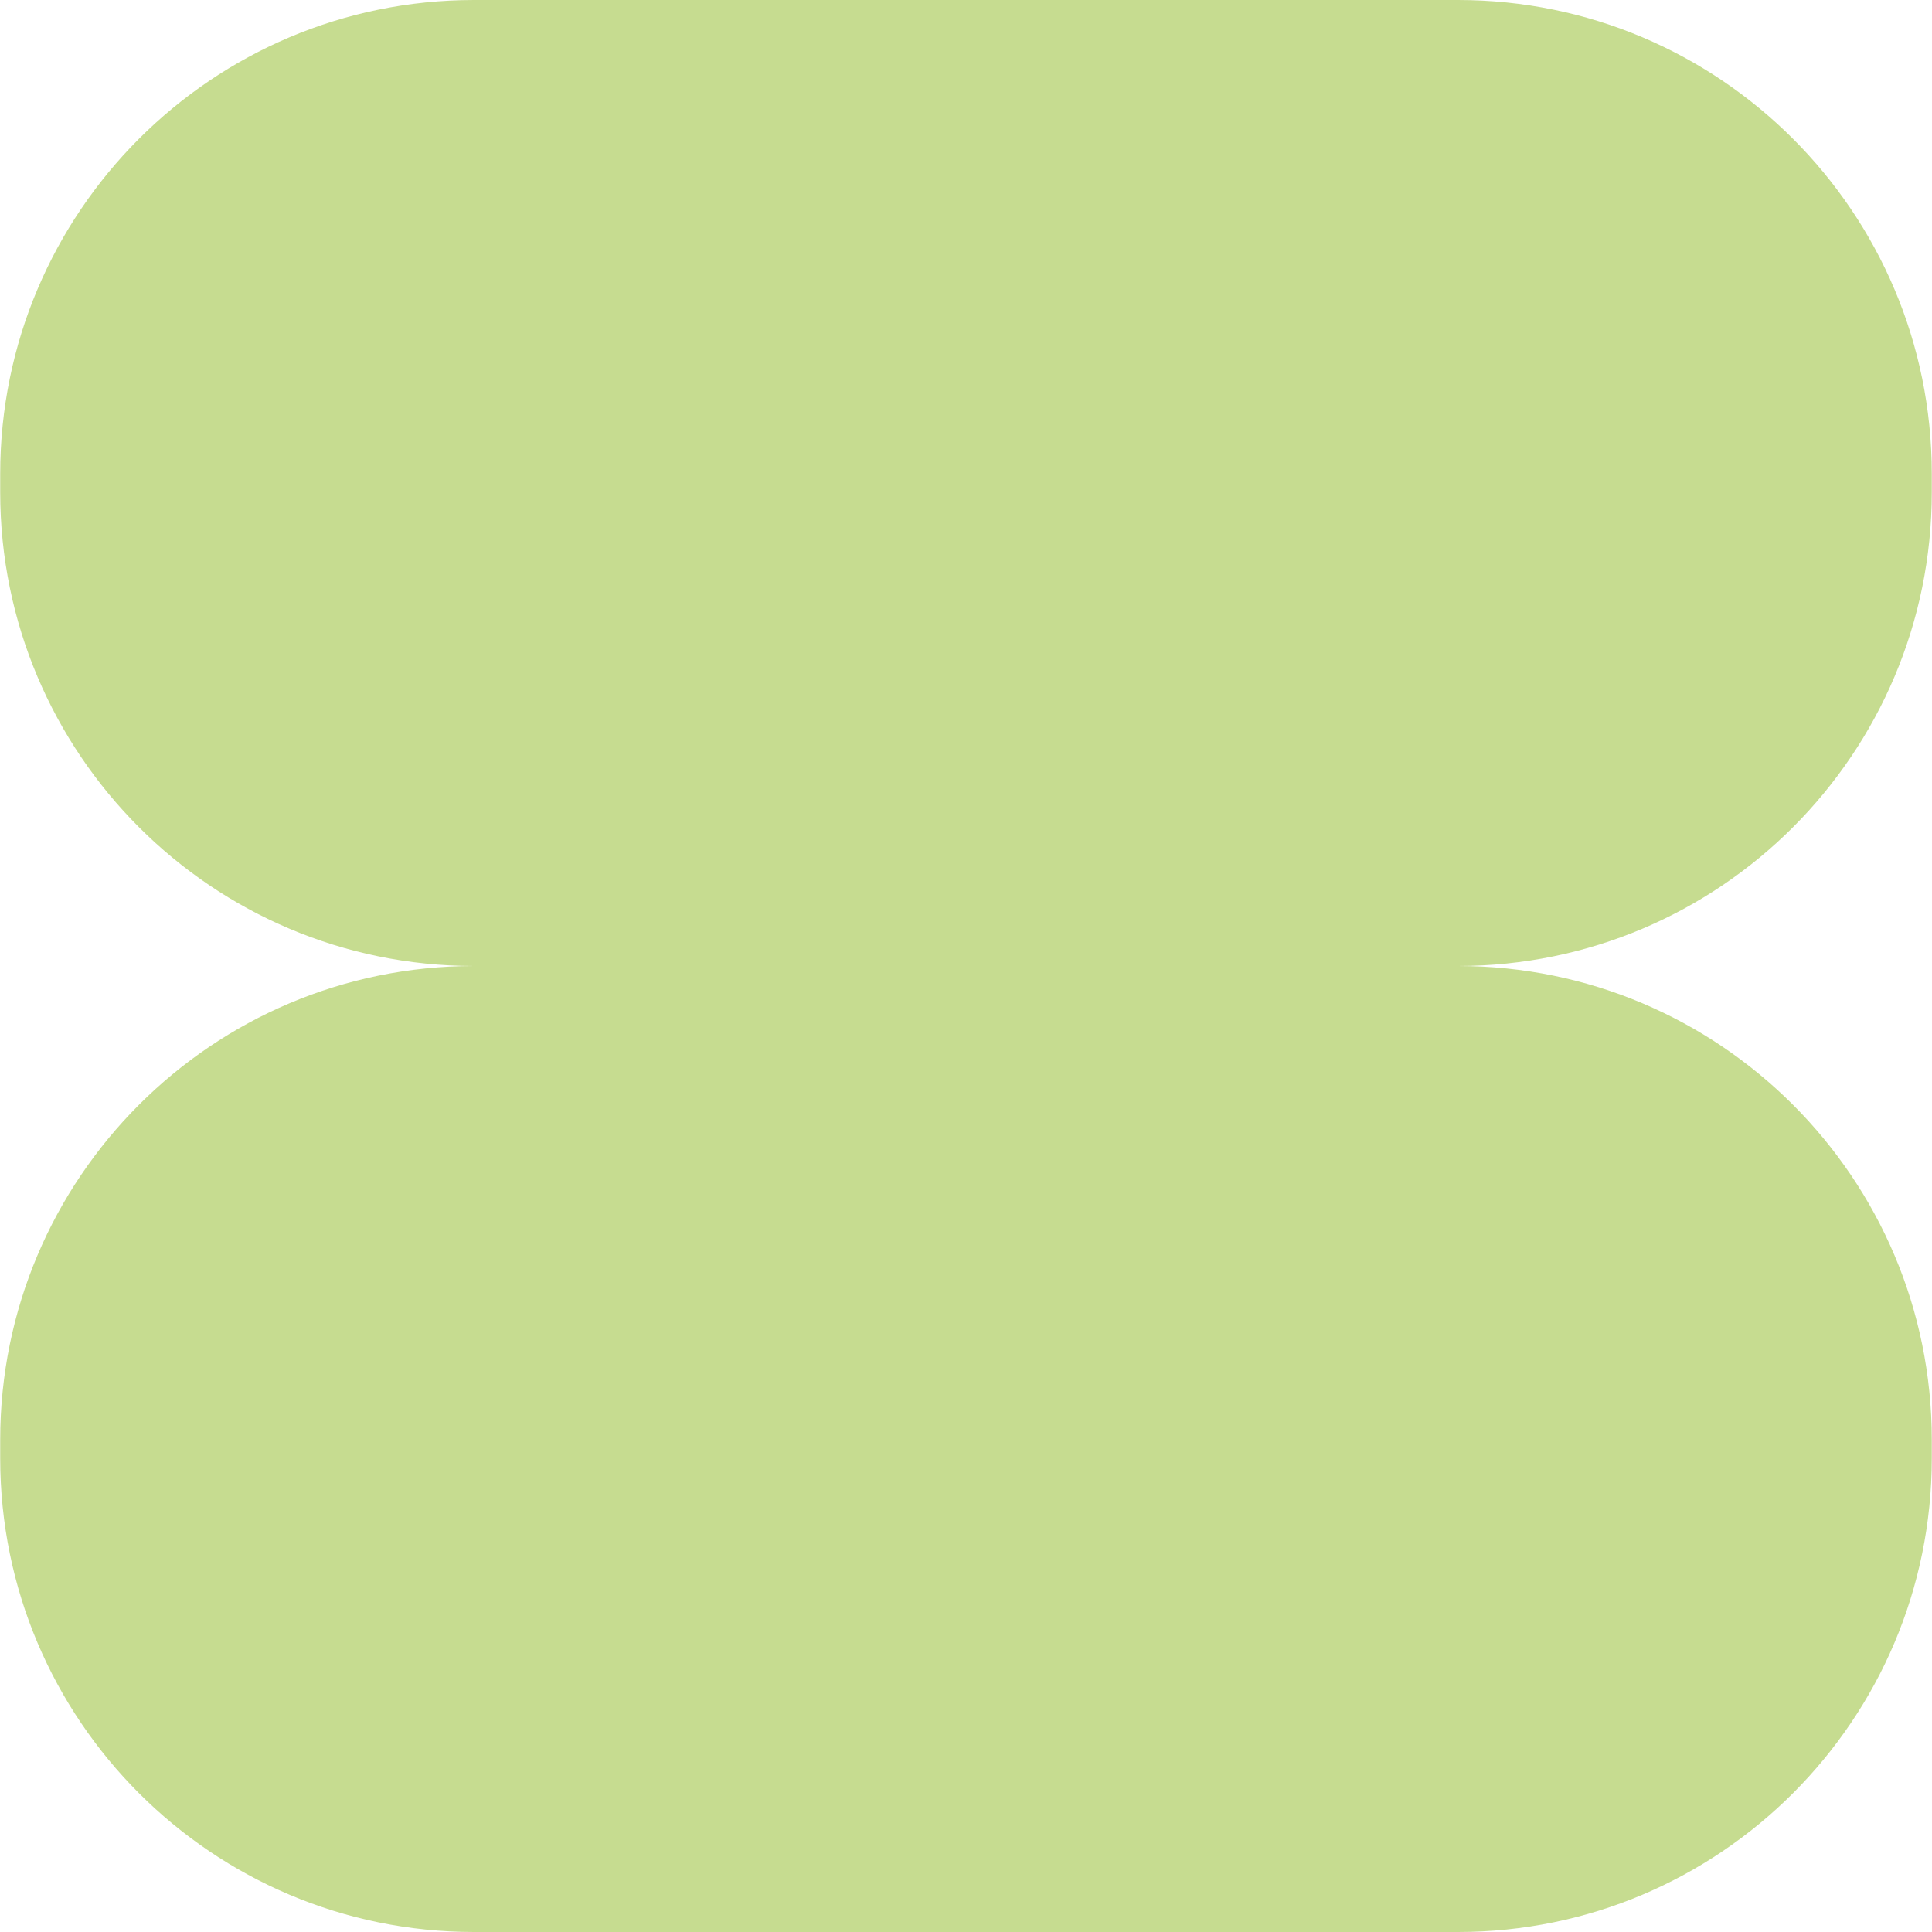 <svg width="160" height="160" viewBox="0 0 160 160" fill="none" xmlns="http://www.w3.org/2000/svg">
<path d="M39.256 80C17.584 80 0.016 62.431 0.016 40.759V39.241C0.016 17.569 17.584 0 39.256 0H120.741C142.413 7.42184e-05 159.982 17.569 159.982 39.241V40.759C159.982 62.431 142.413 80 120.741 80C142.413 80 159.982 97.569 159.982 119.241V120.759C159.982 142.431 142.413 160 120.741 160H39.256C17.584 160 0.016 142.431 0.016 120.759V119.241C0.016 97.569 17.584 80 39.256 80Z" fill="#C6DC90"/>
</svg>
